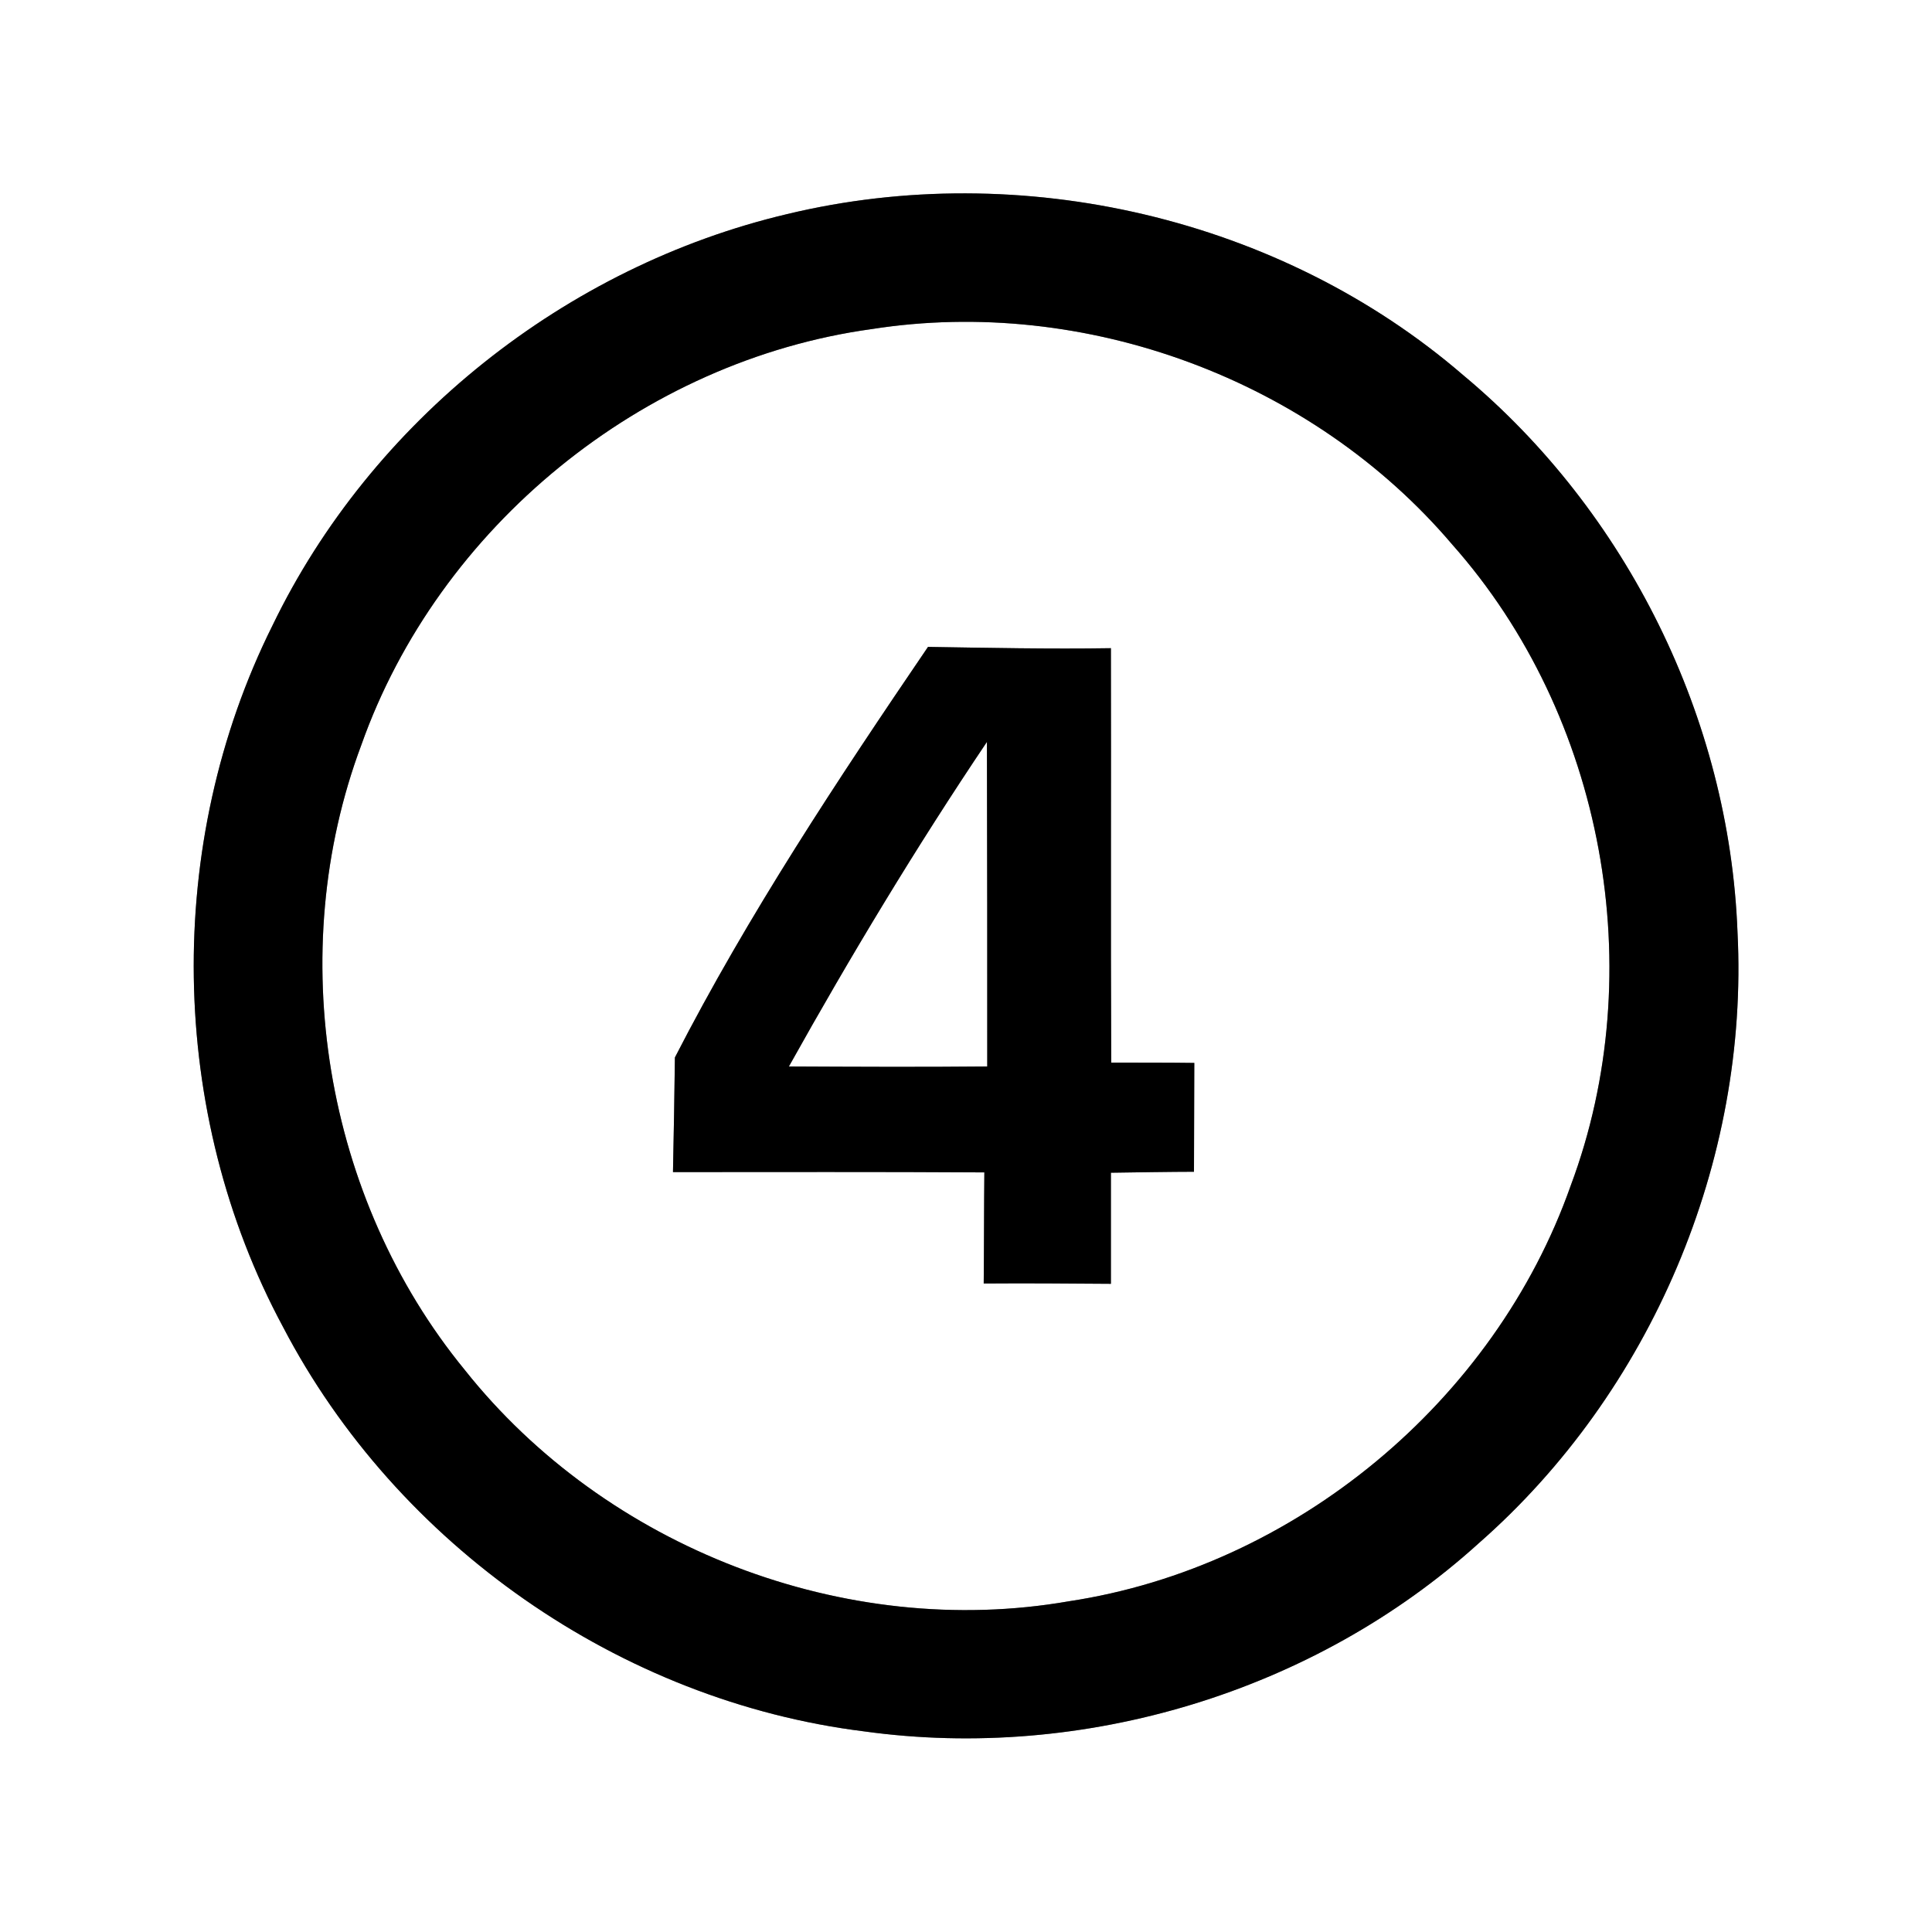 <?xml version="1.0" encoding="UTF-8" ?>
<!DOCTYPE svg PUBLIC "-//W3C//DTD SVG 1.1//EN" "http://www.w3.org/Graphics/SVG/1.1/DTD/svg11.dtd">
<svg width="60pt" height="60pt" viewBox="0 0 60 60" version="1.1" xmlns="http://www.w3.org/2000/svg">
<rect x="0" y="0" width="60" height="60" fill="#808080" stroke="none"/>
<g id="#ffffffff">
<path fill="#ffffff" opacity="1.00" d=" M 0.00 0.00 L 60.00 0.00 L 60.00 60.00 L 0.00 60.00 L 0.00 0.00 M 24.44 6.65 C 17.58 8.27 11.53 13.07 8.46 19.43 C 5.09 26.19 5.21 34.56 8.79 41.21 C 12.32 47.98 19.26 52.83 26.84 53.77 C 33.64 54.71 40.82 52.55 45.92 47.93 C 51.27 43.24 54.32 36.06 53.96 28.95 C 53.71 22.32 50.53 15.89 45.44 11.65 C 39.77 6.76 31.71 4.90 24.44 6.65 Z" />
<path fill="#ffffff" opacity="1.00" d=" M 27.07 10.22 C 33.70 9.18 40.75 11.79 45.10 16.91 C 49.82 22.23 51.27 30.17 48.78 36.82 C 46.42 43.52 40.21 48.67 33.19 49.73 C 26.24 50.94 18.81 48.06 14.43 42.54 C 10.07 37.22 8.81 29.58 11.22 23.14 C 13.62 16.36 19.95 11.20 27.07 10.22 M 20.96 32.84 C 20.95 33.73 20.92 35.51 20.90 36.40 C 24.12 36.40 27.34 36.39 30.57 36.41 C 30.56 37.27 30.56 39.00 30.55 39.86 C 31.87 39.85 33.18 39.86 34.50 39.87 C 34.50 38.72 34.50 37.57 34.50 36.42 C 35.15 36.41 36.44 36.39 37.08 36.39 C 37.08 35.54 37.09 33.85 37.09 33.01 C 36.44 33.00 35.15 33.00 34.51 33.00 C 34.49 28.71 34.51 24.42 34.50 20.13 C 32.60 20.16 30.71 20.12 28.82 20.09 C 26.01 24.22 23.24 28.40 20.96 32.84 Z" />
<path fill="#ffffff" opacity="1.00" d=" M 24.50 33.12 C 26.42 29.68 28.45 26.31 30.65 23.04 C 30.66 26.40 30.66 29.76 30.66 33.12 C 28.61 33.14 26.55 33.13 24.50 33.12 Z" />
</g>
<g id="#000000ff">
<path fill="#000000" opacity="1.00" d=" M 24.44 6.65 C 31.71 4.90 39.77 6.76 45.44 11.65 C 50.53 15.89 53.71 22.32 53.96 28.95 C 54.32 36.06 51.27 43.24 45.92 47.93 C 40.82 52.55 33.64 54.71 26.84 53.77 C 19.26 52.83 12.32 47.98 8.79 41.21 C 5.21 34.56 5.09 26.19 8.46 19.43 C 11.53 13.07 17.58 8.27 24.44 6.65 M 27.07 10.22 C 19.95 11.20 13.62 16.36 11.22 23.14 C 8.81 29.58 10.07 37.22 14.43 42.54 C 18.81 48.06 26.24 50.94 33.19 49.73 C 40.21 48.67 46.42 43.52 48.78 36.82 C 51.27 30.17 49.82 22.23 45.10 16.91 C 40.75 11.79 33.70 9.18 27.07 10.22 Z" />
<path fill="#000000" opacity="1.00" d=" M 20.96 32.84 C 23.24 28.40 26.01 24.22 28.82 20.09 C 30.71 20.12 32.60 20.16 34.50 20.13 C 34.51 24.42 34.49 28.71 34.51 33.00 C 35.15 33.00 36.44 33.00 37.09 33.01 C 37.09 33.85 37.08 35.54 37.08 36.39 C 36.44 36.39 35.15 36.41 34.50 36.42 C 34.50 37.57 34.50 38.72 34.50 39.87 C 33.18 39.86 31.87 39.85 30.55 39.86 C 30.56 39.00 30.56 37.27 30.57 36.41 C 27.34 36.39 24.12 36.40 20.90 36.40 C 20.92 35.51 20.95 33.73 20.96 32.84 M 24.50 33.12 C 26.55 33.13 28.61 33.14 30.66 33.12 C 30.66 29.76 30.66 26.40 30.65 23.04 C 28.45 26.31 26.42 29.68 24.50 33.12 Z" />
</g>
</svg>
